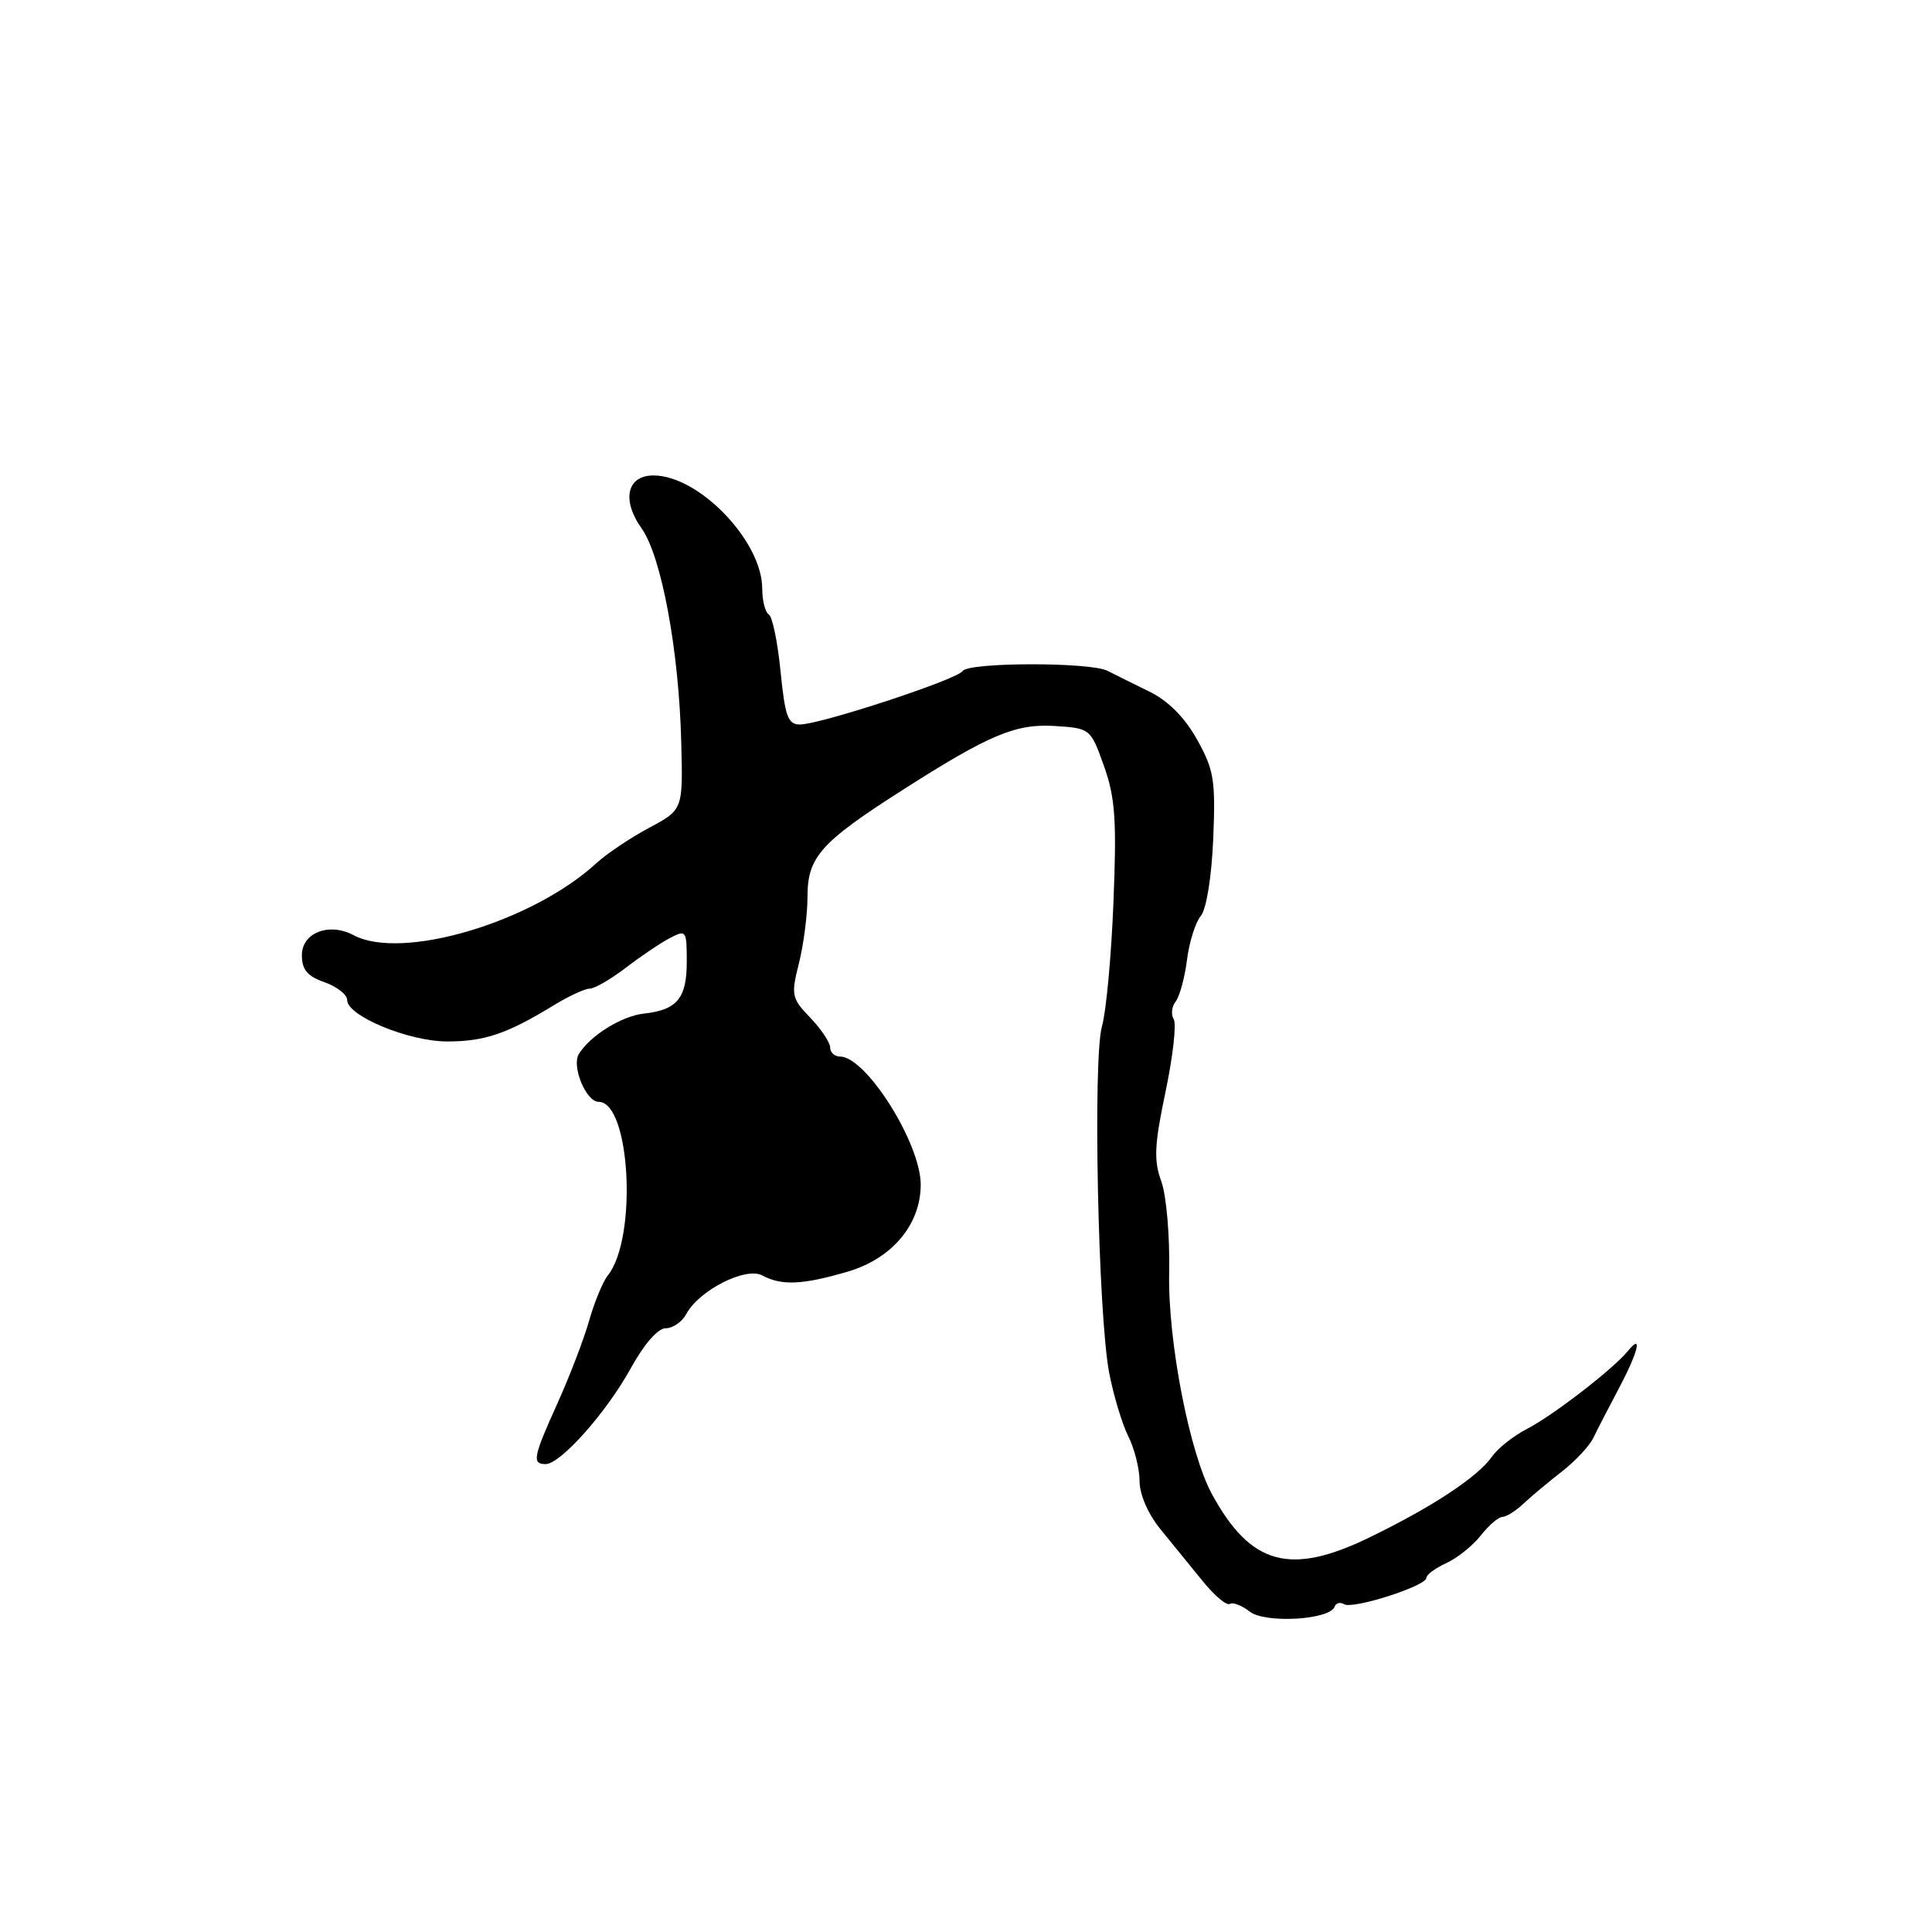 <?xml version="1.0" encoding="UTF-8" standalone="no"?>
<!DOCTYPE svg PUBLIC "-//W3C//DTD SVG 1.1//EN" "http://www.w3.org/Graphics/SVG/1.1/DTD/svg11.dtd" >
<svg xmlns="http://www.w3.org/2000/svg" xmlns:xlink="http://www.w3.org/1999/xlink" version="1.1" viewBox="0 0 256 256">
 <g >
 <path fill="currentColor"
d=" M 176.84 212.90 C 177.02 212.40 177.59 212.25 178.11 212.57 C 179.25 213.27 189.00 210.15 189.00 209.08 C 189.00 208.66 190.19 207.78 191.64 207.12 C 193.09 206.46 195.15 204.81 196.21 203.46 C 197.28 202.11 198.56 201.00 199.07 201.00 C 199.58 201.00 200.84 200.21 201.86 199.25 C 202.88 198.29 205.17 196.38 206.94 195.00 C 208.72 193.62 210.61 191.60 211.14 190.50 C 211.67 189.40 213.18 186.47 214.49 184.00 C 217.06 179.16 217.70 176.56 215.72 179.00 C 213.77 181.39 205.79 187.56 202.31 189.35 C 200.56 190.25 198.50 191.88 197.73 192.97 C 195.83 195.69 189.85 199.64 181.50 203.70 C 170.96 208.83 165.74 207.41 160.60 198.00 C 157.62 192.55 154.74 177.70 154.92 168.72 C 155.02 163.82 154.56 158.43 153.88 156.54 C 152.86 153.74 152.96 151.70 154.44 144.66 C 155.42 139.99 155.91 135.66 155.52 135.04 C 155.14 134.42 155.26 133.37 155.78 132.71 C 156.30 132.04 156.98 129.57 157.28 127.21 C 157.57 124.85 158.40 122.22 159.11 121.37 C 159.86 120.46 160.54 116.23 160.76 111.14 C 161.08 103.36 160.86 102.01 158.61 97.98 C 156.98 95.06 154.78 92.85 152.30 91.64 C 150.21 90.62 147.72 89.38 146.76 88.89 C 144.47 87.71 128.28 87.74 127.55 88.92 C 126.87 90.03 108.67 96.00 105.99 96.00 C 104.41 96.00 104.02 94.93 103.43 88.98 C 103.05 85.12 102.35 81.71 101.87 81.42 C 101.39 81.12 101.00 79.58 101.00 78.00 C 101.00 71.72 92.62 63.00 86.59 63.00 C 83.07 63.00 82.34 66.26 85.02 70.02 C 87.65 73.73 89.97 86.20 90.27 98.40 C 90.50 107.29 90.50 107.29 86.01 109.69 C 83.54 111.01 80.39 113.12 79.01 114.39 C 70.47 122.22 53.22 127.33 46.84 123.91 C 43.61 122.19 40.00 123.59 40.00 126.57 C 40.00 128.49 40.73 129.36 43.00 130.15 C 44.65 130.73 46.00 131.79 46.00 132.51 C 46.00 134.62 54.17 138.00 59.27 138.00 C 64.18 138.00 67.19 136.98 73.23 133.29 C 75.28 132.03 77.49 131.00 78.14 131.00 C 78.78 131.00 80.92 129.76 82.90 128.25 C 84.87 126.74 87.50 124.96 88.74 124.31 C 90.92 123.16 91.00 123.27 91.00 127.44 C 91.00 132.28 89.72 133.83 85.29 134.31 C 82.37 134.63 78.16 137.25 76.70 139.67 C 75.71 141.29 77.66 146.00 79.32 146.00 C 83.53 146.00 84.49 164.05 80.54 169.00 C 79.88 169.82 78.77 172.53 78.06 175.00 C 77.36 177.47 75.48 182.37 73.89 185.89 C 70.64 193.08 70.46 194.00 72.30 194.00 C 74.28 194.00 80.39 187.12 83.61 181.25 C 85.36 178.08 87.18 176.00 88.21 176.00 C 89.16 176.00 90.38 175.15 90.94 174.11 C 92.62 170.97 98.81 167.83 101.00 169.00 C 103.58 170.38 106.32 170.26 112.35 168.49 C 118.21 166.77 122.00 162.24 122.00 156.97 C 122.00 151.49 114.76 140.00 111.31 140.00 C 110.59 140.00 110.00 139.46 110.00 138.80 C 110.00 138.15 108.82 136.37 107.37 134.86 C 104.88 132.27 104.80 131.86 105.87 127.61 C 106.49 125.14 107.00 121.15 107.00 118.74 C 107.00 113.58 108.78 111.58 119.50 104.74 C 131.08 97.34 134.59 95.86 139.81 96.20 C 144.46 96.50 144.52 96.55 146.28 101.50 C 147.77 105.67 147.98 108.65 147.54 119.50 C 147.26 126.65 146.57 134.06 146.02 135.98 C 144.79 140.21 145.50 174.21 146.97 181.90 C 147.54 184.87 148.68 188.66 149.50 190.31 C 150.33 191.96 151.00 194.64 151.00 196.27 C 151.00 198.02 152.13 200.62 153.75 202.61 C 155.26 204.47 157.78 207.56 159.35 209.49 C 160.91 211.42 162.53 212.79 162.95 212.53 C 163.37 212.27 164.56 212.73 165.60 213.55 C 167.65 215.14 176.20 214.65 176.84 212.90 Z "/>
</g>
</svg>